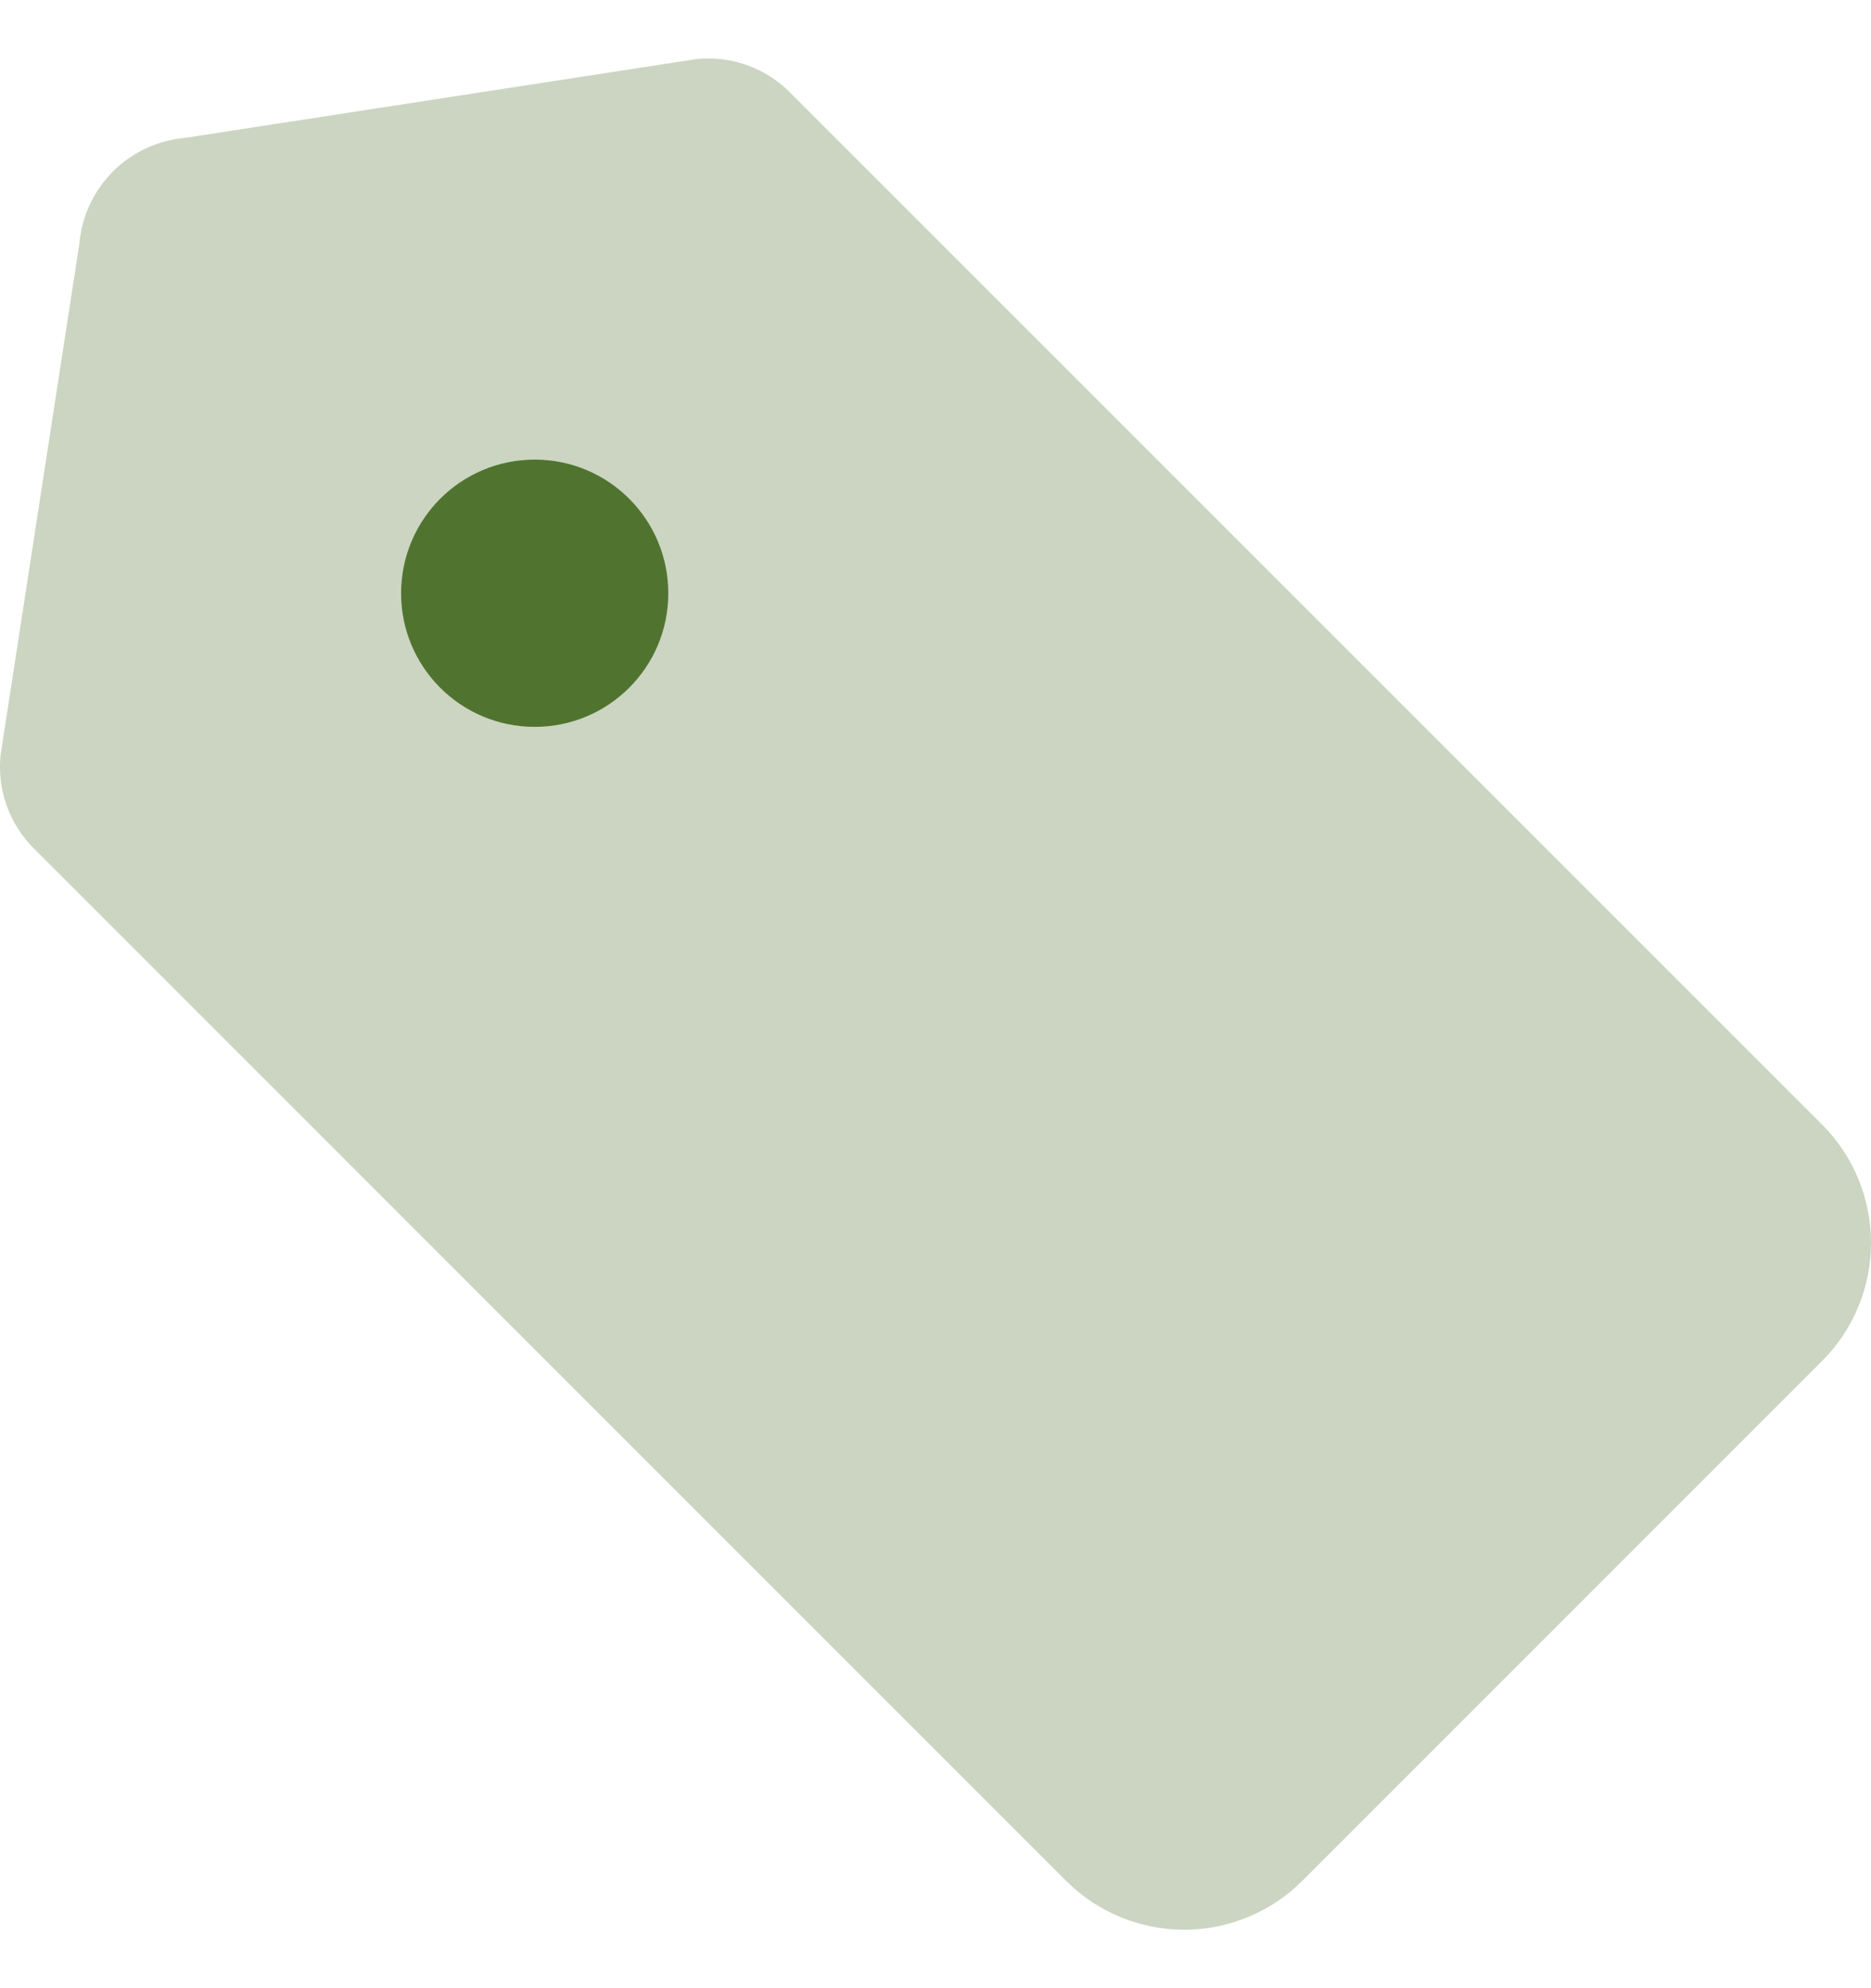<svg width="16" height="17" viewBox="0 0 16 17" fill="none" xmlns="http://www.w3.org/2000/svg">
<g clip-path="url(#clip0_531_9085)">
<path d="M6.407 0.564C6.27 0.512 6.123 0.491 5.977 0.503C5.963 0.504 5.95 0.506 5.937 0.508L1.582 1.179C1.35 1.199 1.132 1.301 0.966 1.466C0.801 1.632 0.699 1.85 0.679 2.082L0.008 6.437C0.006 6.45 0.004 6.463 0.003 6.477C-0.009 6.623 0.012 6.77 0.064 6.907C0.115 7.041 0.195 7.163 0.298 7.263L9.117 16.082C9.385 16.35 9.748 16.5 10.127 16.5C10.505 16.5 10.868 16.35 11.136 16.083L15.582 11.637C15.85 11.369 16 11.005 16 10.627C16 10.248 15.85 9.885 15.583 9.617L6.763 0.798C6.663 0.695 6.541 0.615 6.407 0.564Z" fill="#CBD5C1"/>
<path d="M4.573 6.215C5.204 6.215 5.715 5.704 5.715 5.073C5.715 4.441 5.204 3.93 4.573 3.93C3.941 3.93 3.43 4.441 3.43 5.073C3.43 5.704 3.941 6.215 4.573 6.215Z" fill="#50742F"/>
</g>
<defs>
<clipPath id="clip0_531_9085">
<rect width="16" height="16" fill="white" transform="translate(0 0.5)"/>
</clipPath>
</defs>
</svg>
